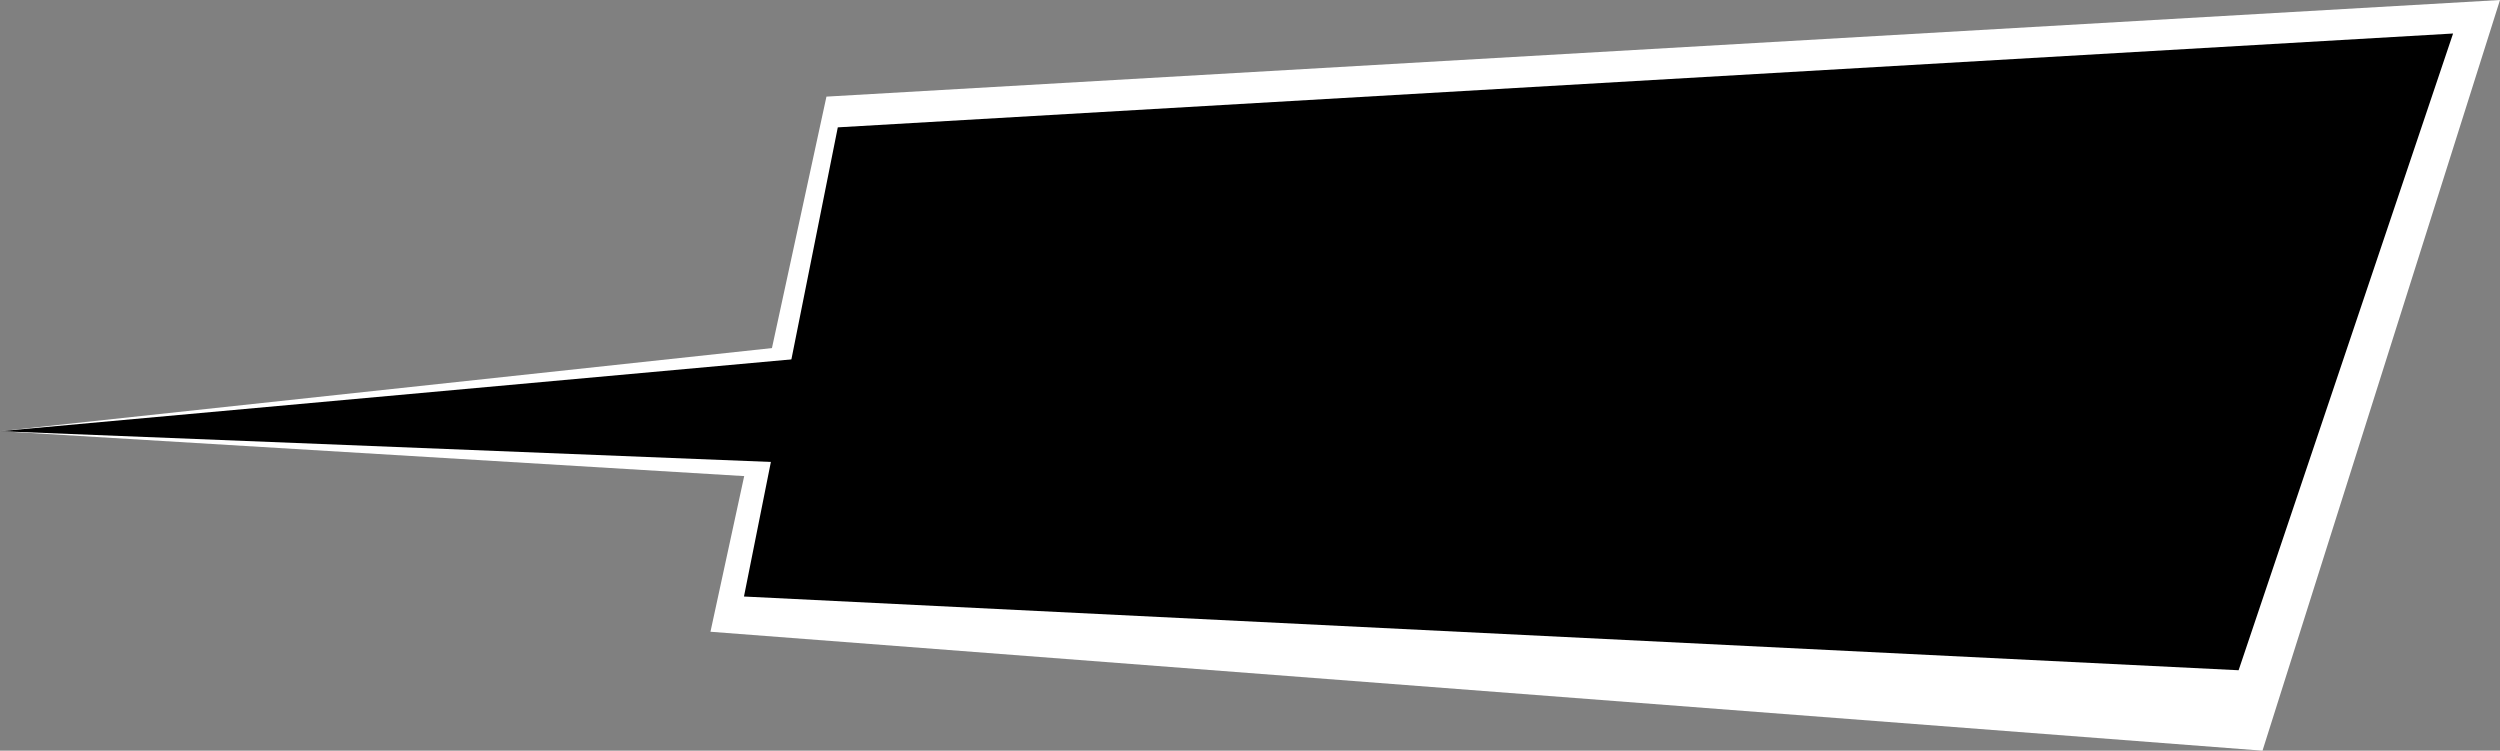 <svg width="373" height="112" viewBox="0 0 373 112" fill="none" xmlns="http://www.w3.org/2000/svg">
<rect x="0" y="0" width="373" height="112" fill="#808080" stroke="none"/>
<path d="M161 47L143.595 73L0 64.333L161 47Z" fill="white"/>
<path d="M123.306 14.416L373 0L337.565 112L106 94.257L123.306 14.416Z" fill="white"/>
<path d="M125 19L366 5L334 100L111 89L125 19Z" fill="black"/>
<path d="M158 50L142 70L0 64.333L158 50Z" fill="black"/>
</svg>

